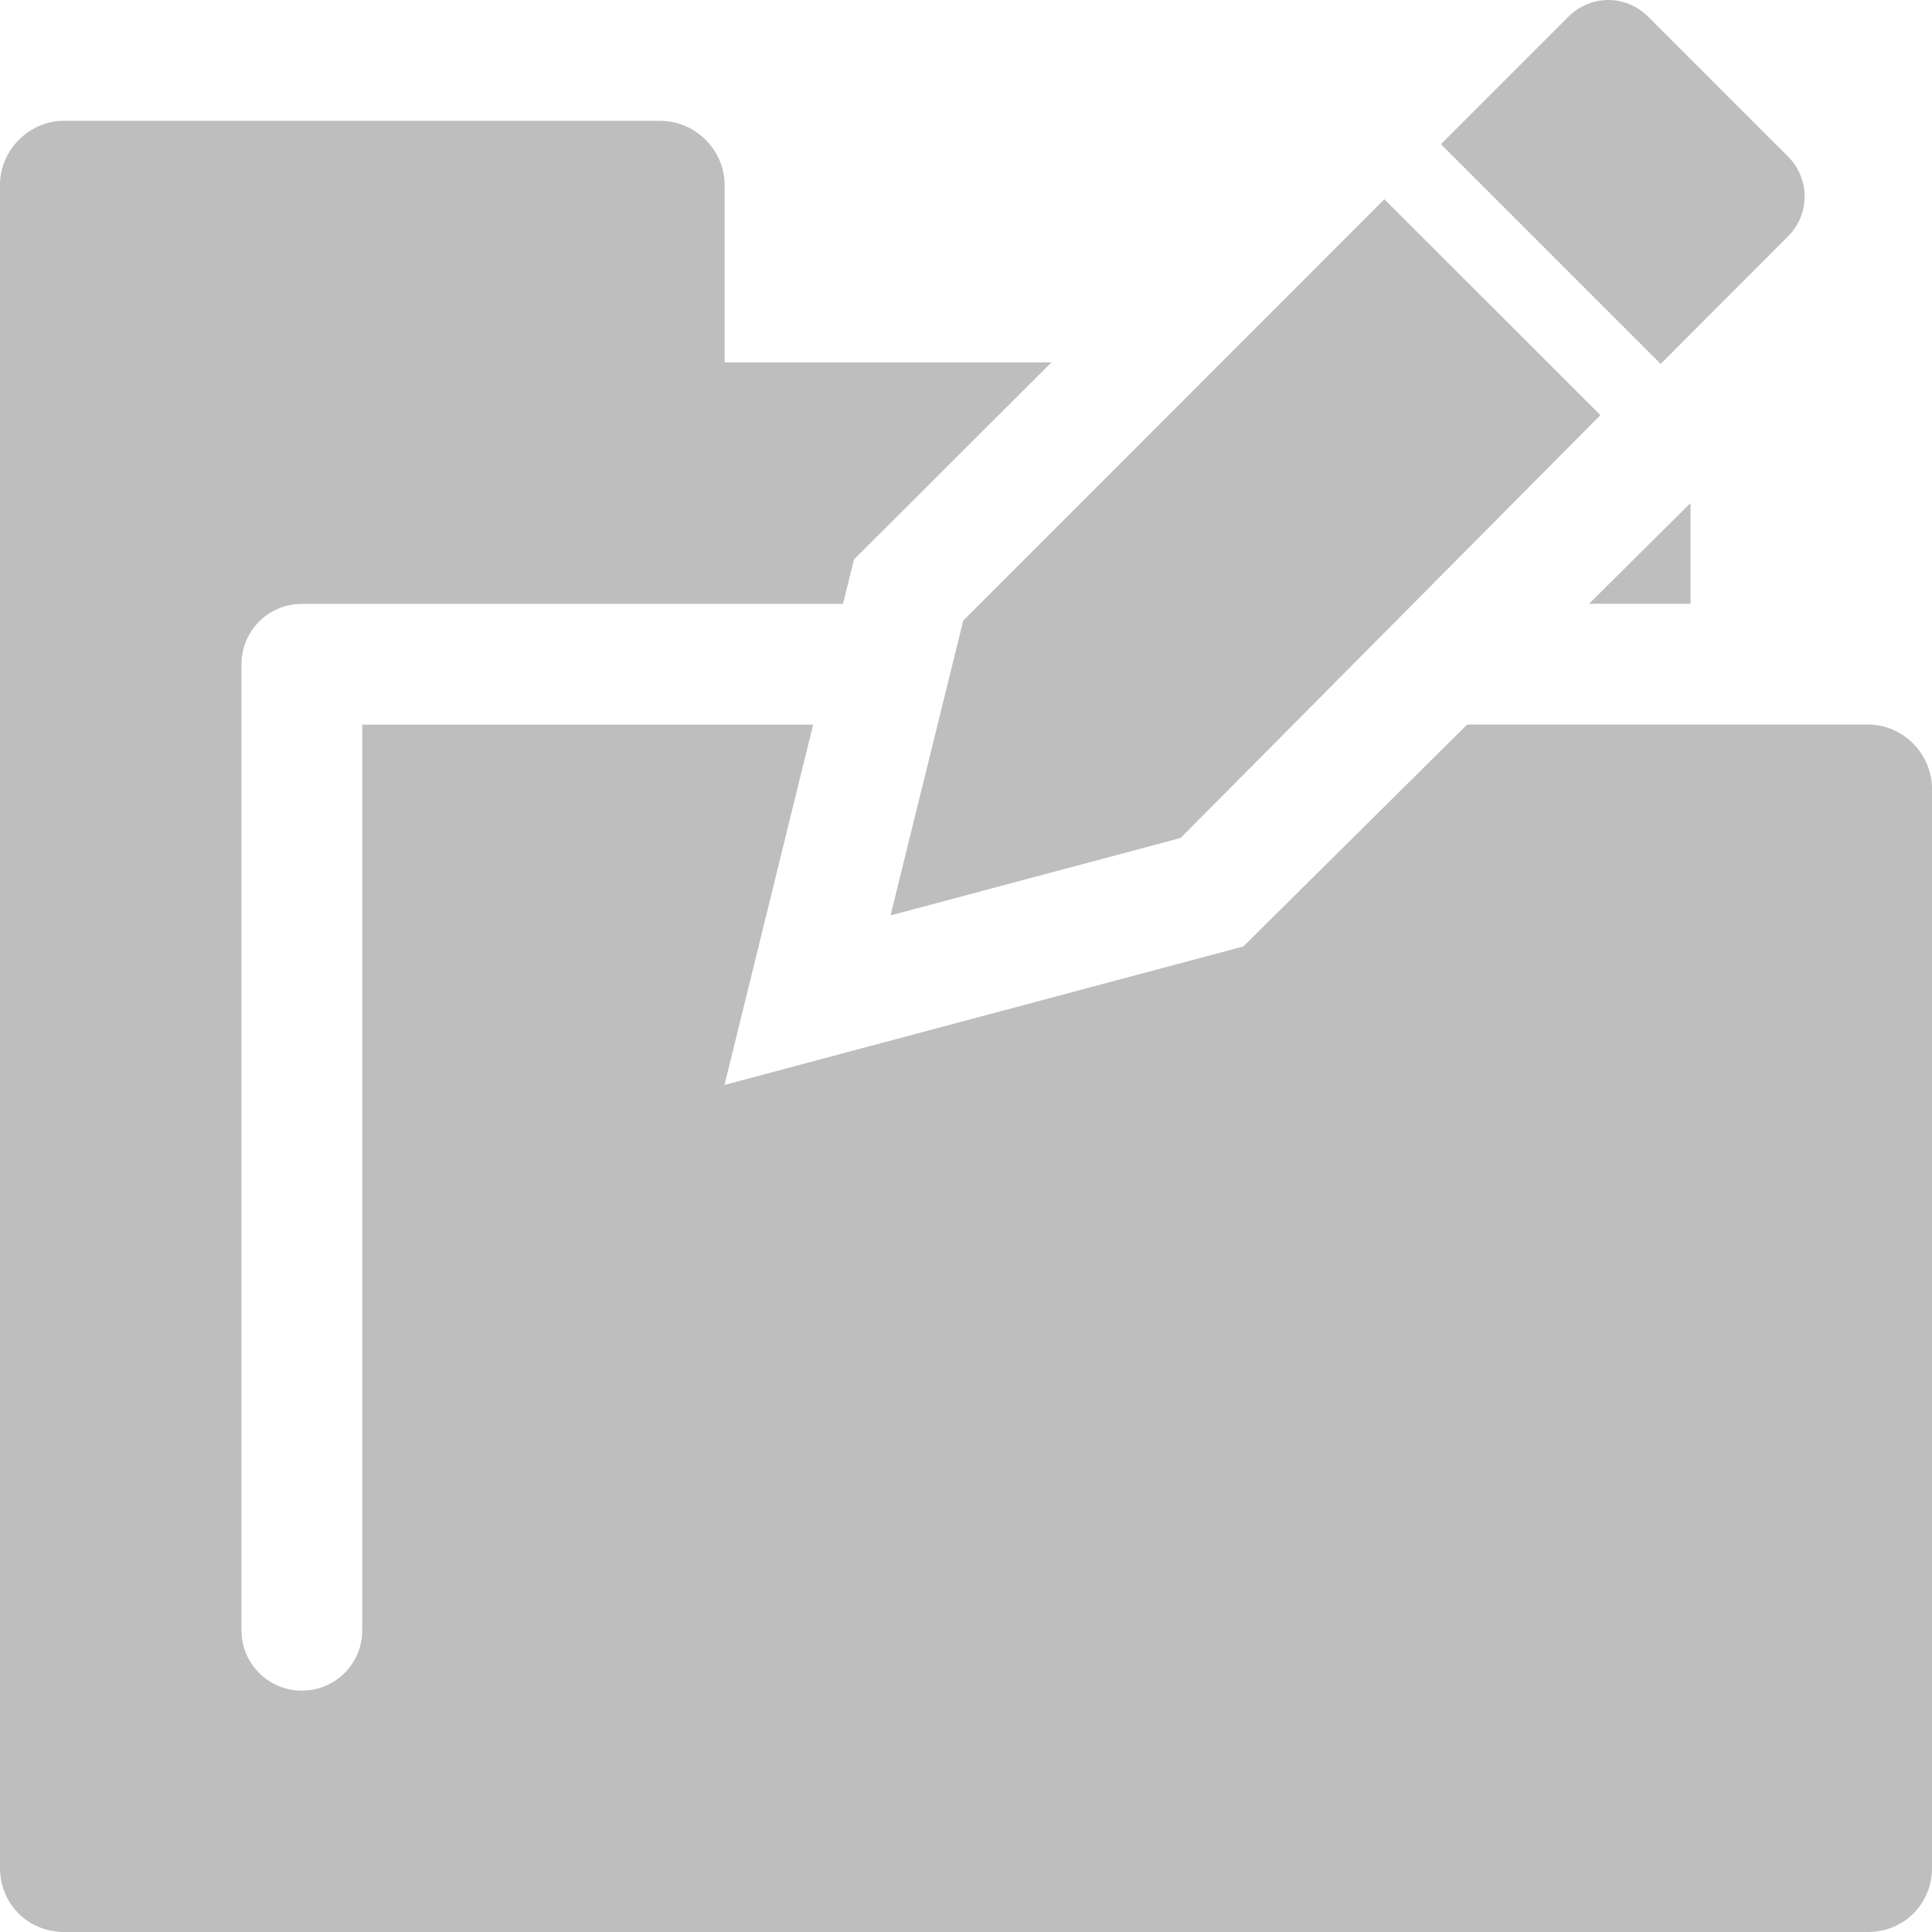 <svg height="16" width="16" xmlns="http://www.w3.org/2000/svg"><g fill="#bebebe"><path d="m208.531 997c-.289 0-.531.242-.531.531v13.938c0 .298.233.531.531.531h14.938c.299 0 .531-.233.531-.531v-8.938c0-.289-.242-.531-.531-.531h-3.318l-1.854 1.838-4.297 1.147.734-2.984h-3.734v7.5c0 .277-.223.5-.5.5s-.5-.223-.5-.5v-8c0-.277.223-.5.5-.5h2.969 1.512l.092-.369 1.635-1.631h-2.707v-1.469c0-.289-.242-.531-.531-.531zm13.469 3.166-.84.834h.84z" transform="translate(-208 -996)"/><path d="m13.32 0c-.12 0-.24.047-.332.139l-1.055 1.055 1.82 1.82 1.055-1.057c.183-.183.183-.477 0-.66l-1.158-1.158c-.092-.092-.21-.139-.33-.139zm-1.855 1.65-3.488 3.49-.602 2.441 2.402-.641 3.477-3.502z" fill-rule="evenodd" stroke-width=".596"/></g></svg>